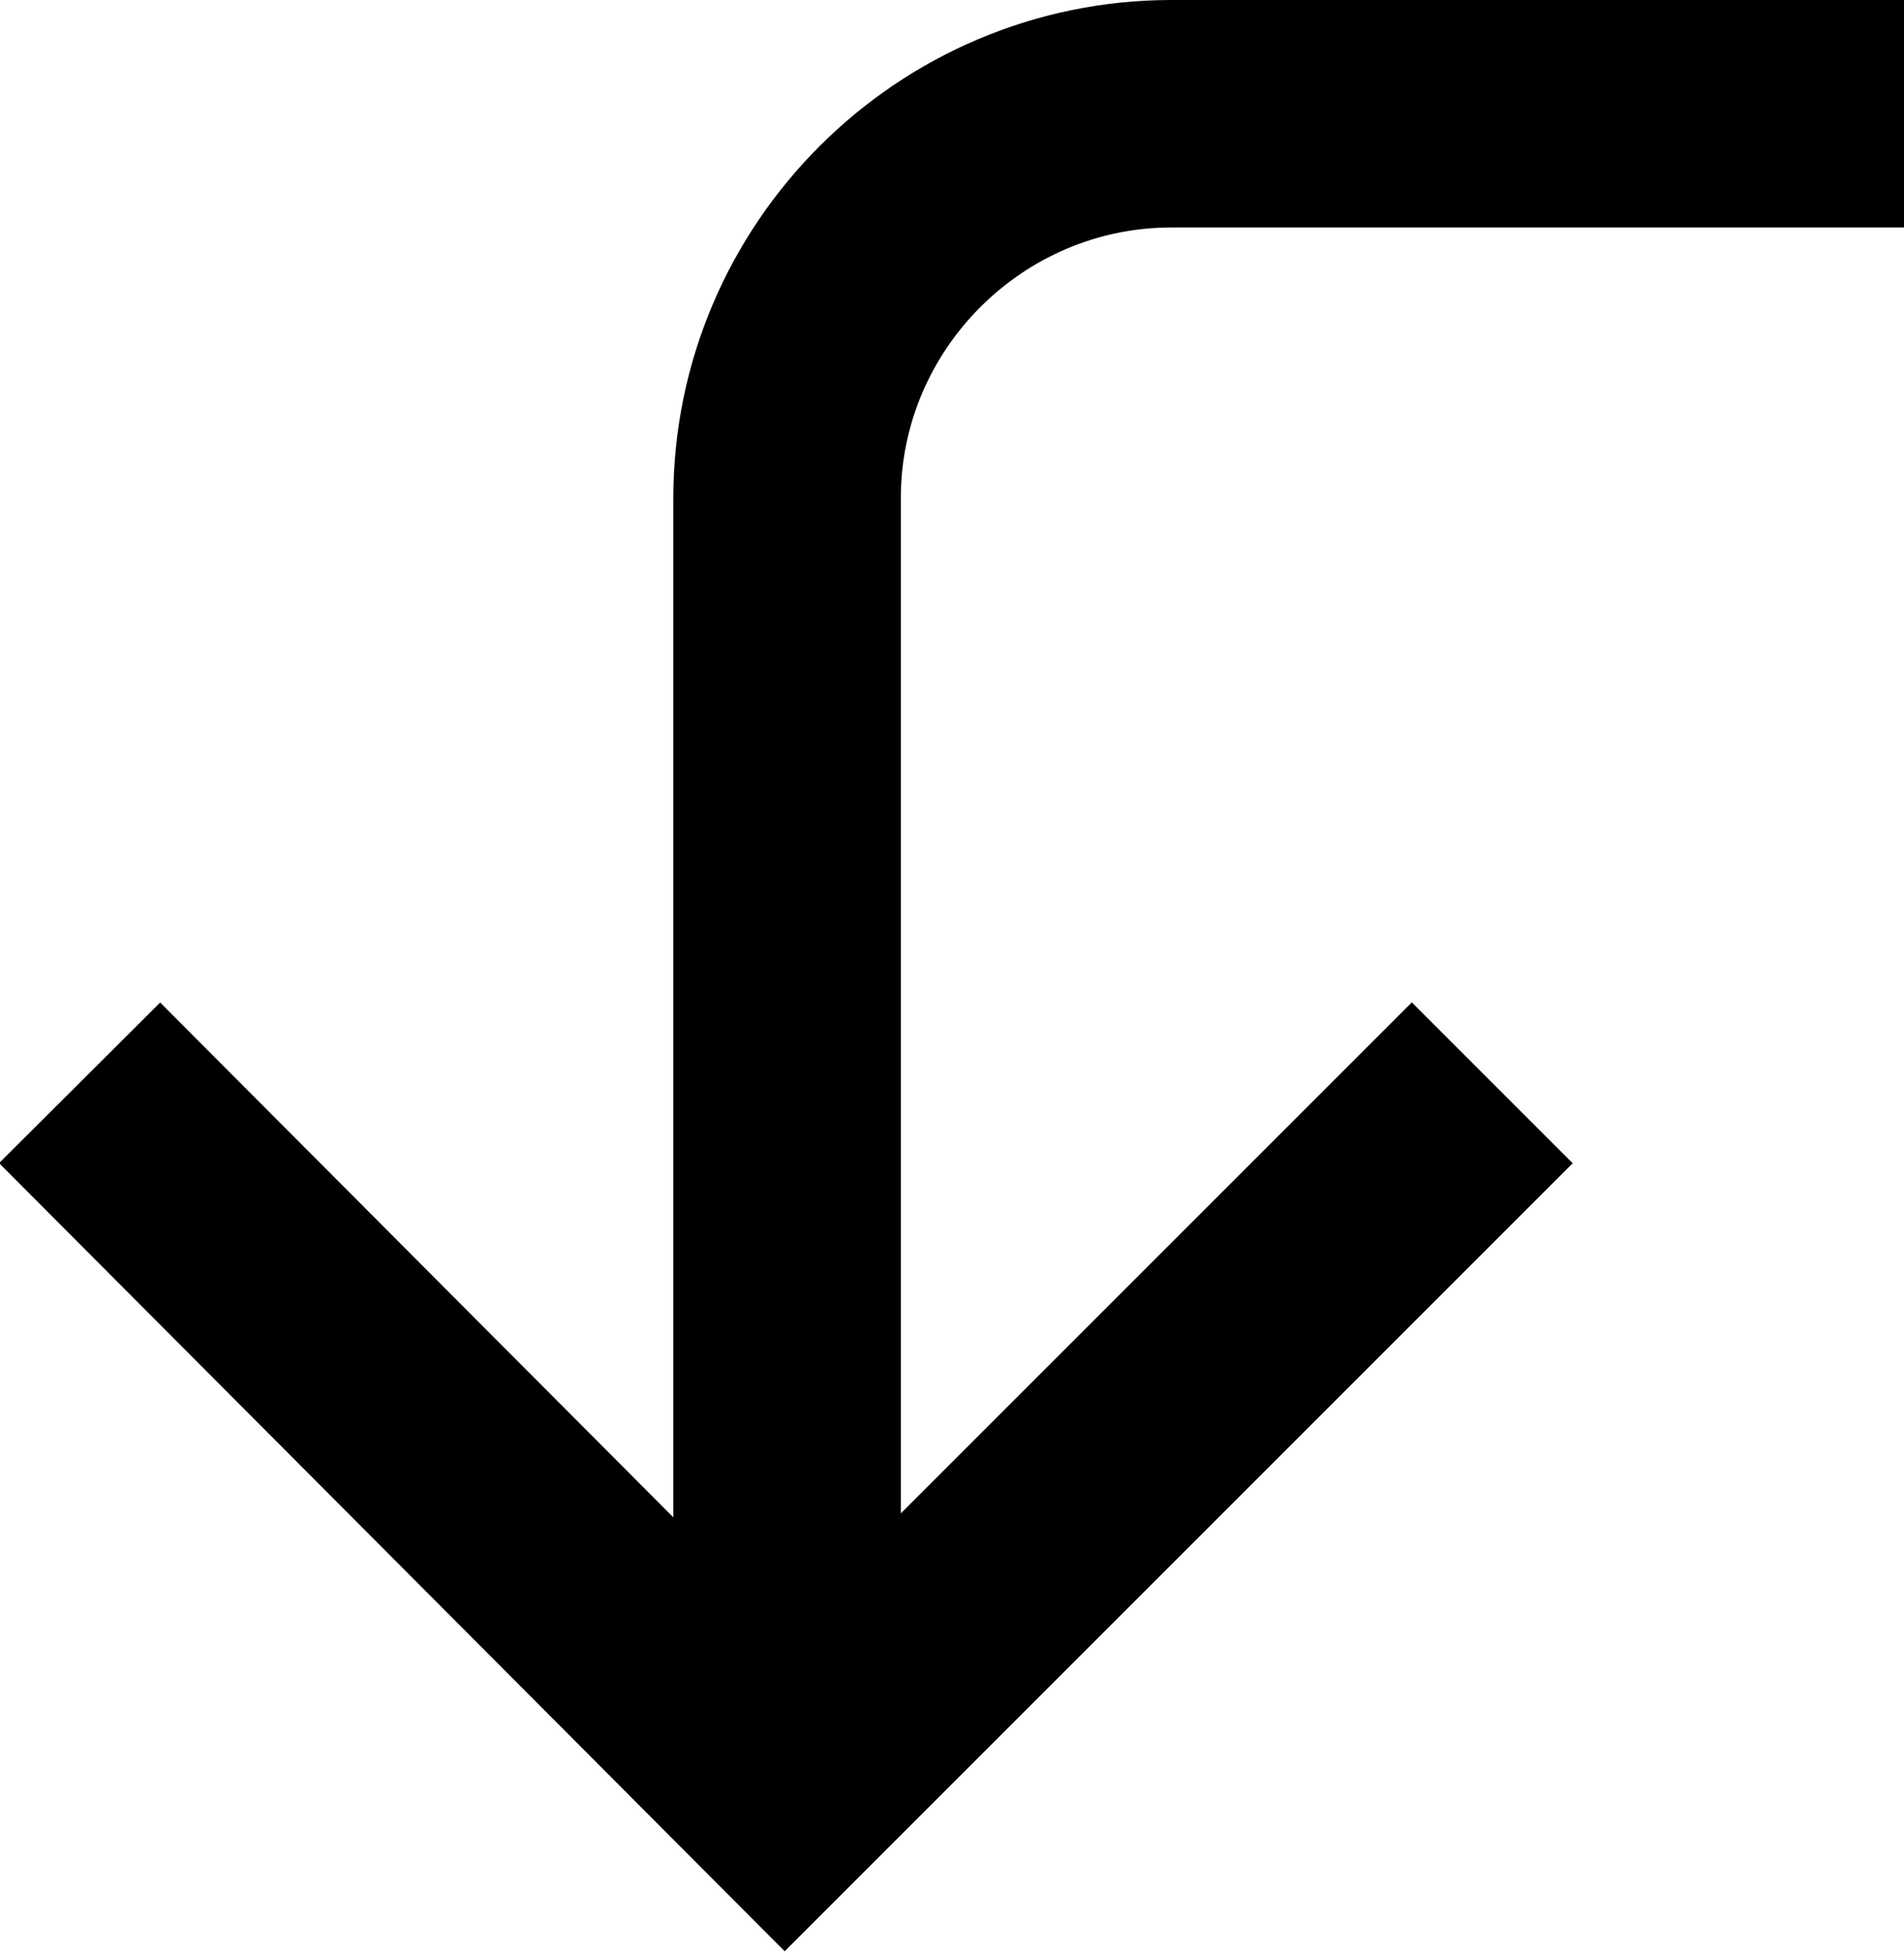 <?xml version="1.0" encoding="UTF-8"?>
<svg id="Layer_1" data-name="Layer 1" xmlns="http://www.w3.org/2000/svg" viewBox="0 0 8.37 8.58">
  <defs>
    <style>
      .cls-1 {
        fill: none;
        stroke: #000;
        stroke-miterlimit: 10;
      }
    </style>
  </defs>
  <path class="cls-1" d="m8.37.5h-3.22c-.93,0-1.69.76-1.69,1.69v5.68"/>
  <polyline class="cls-1" points=".35 4.76 3.45 7.87 6.56 4.76"/>
</svg>